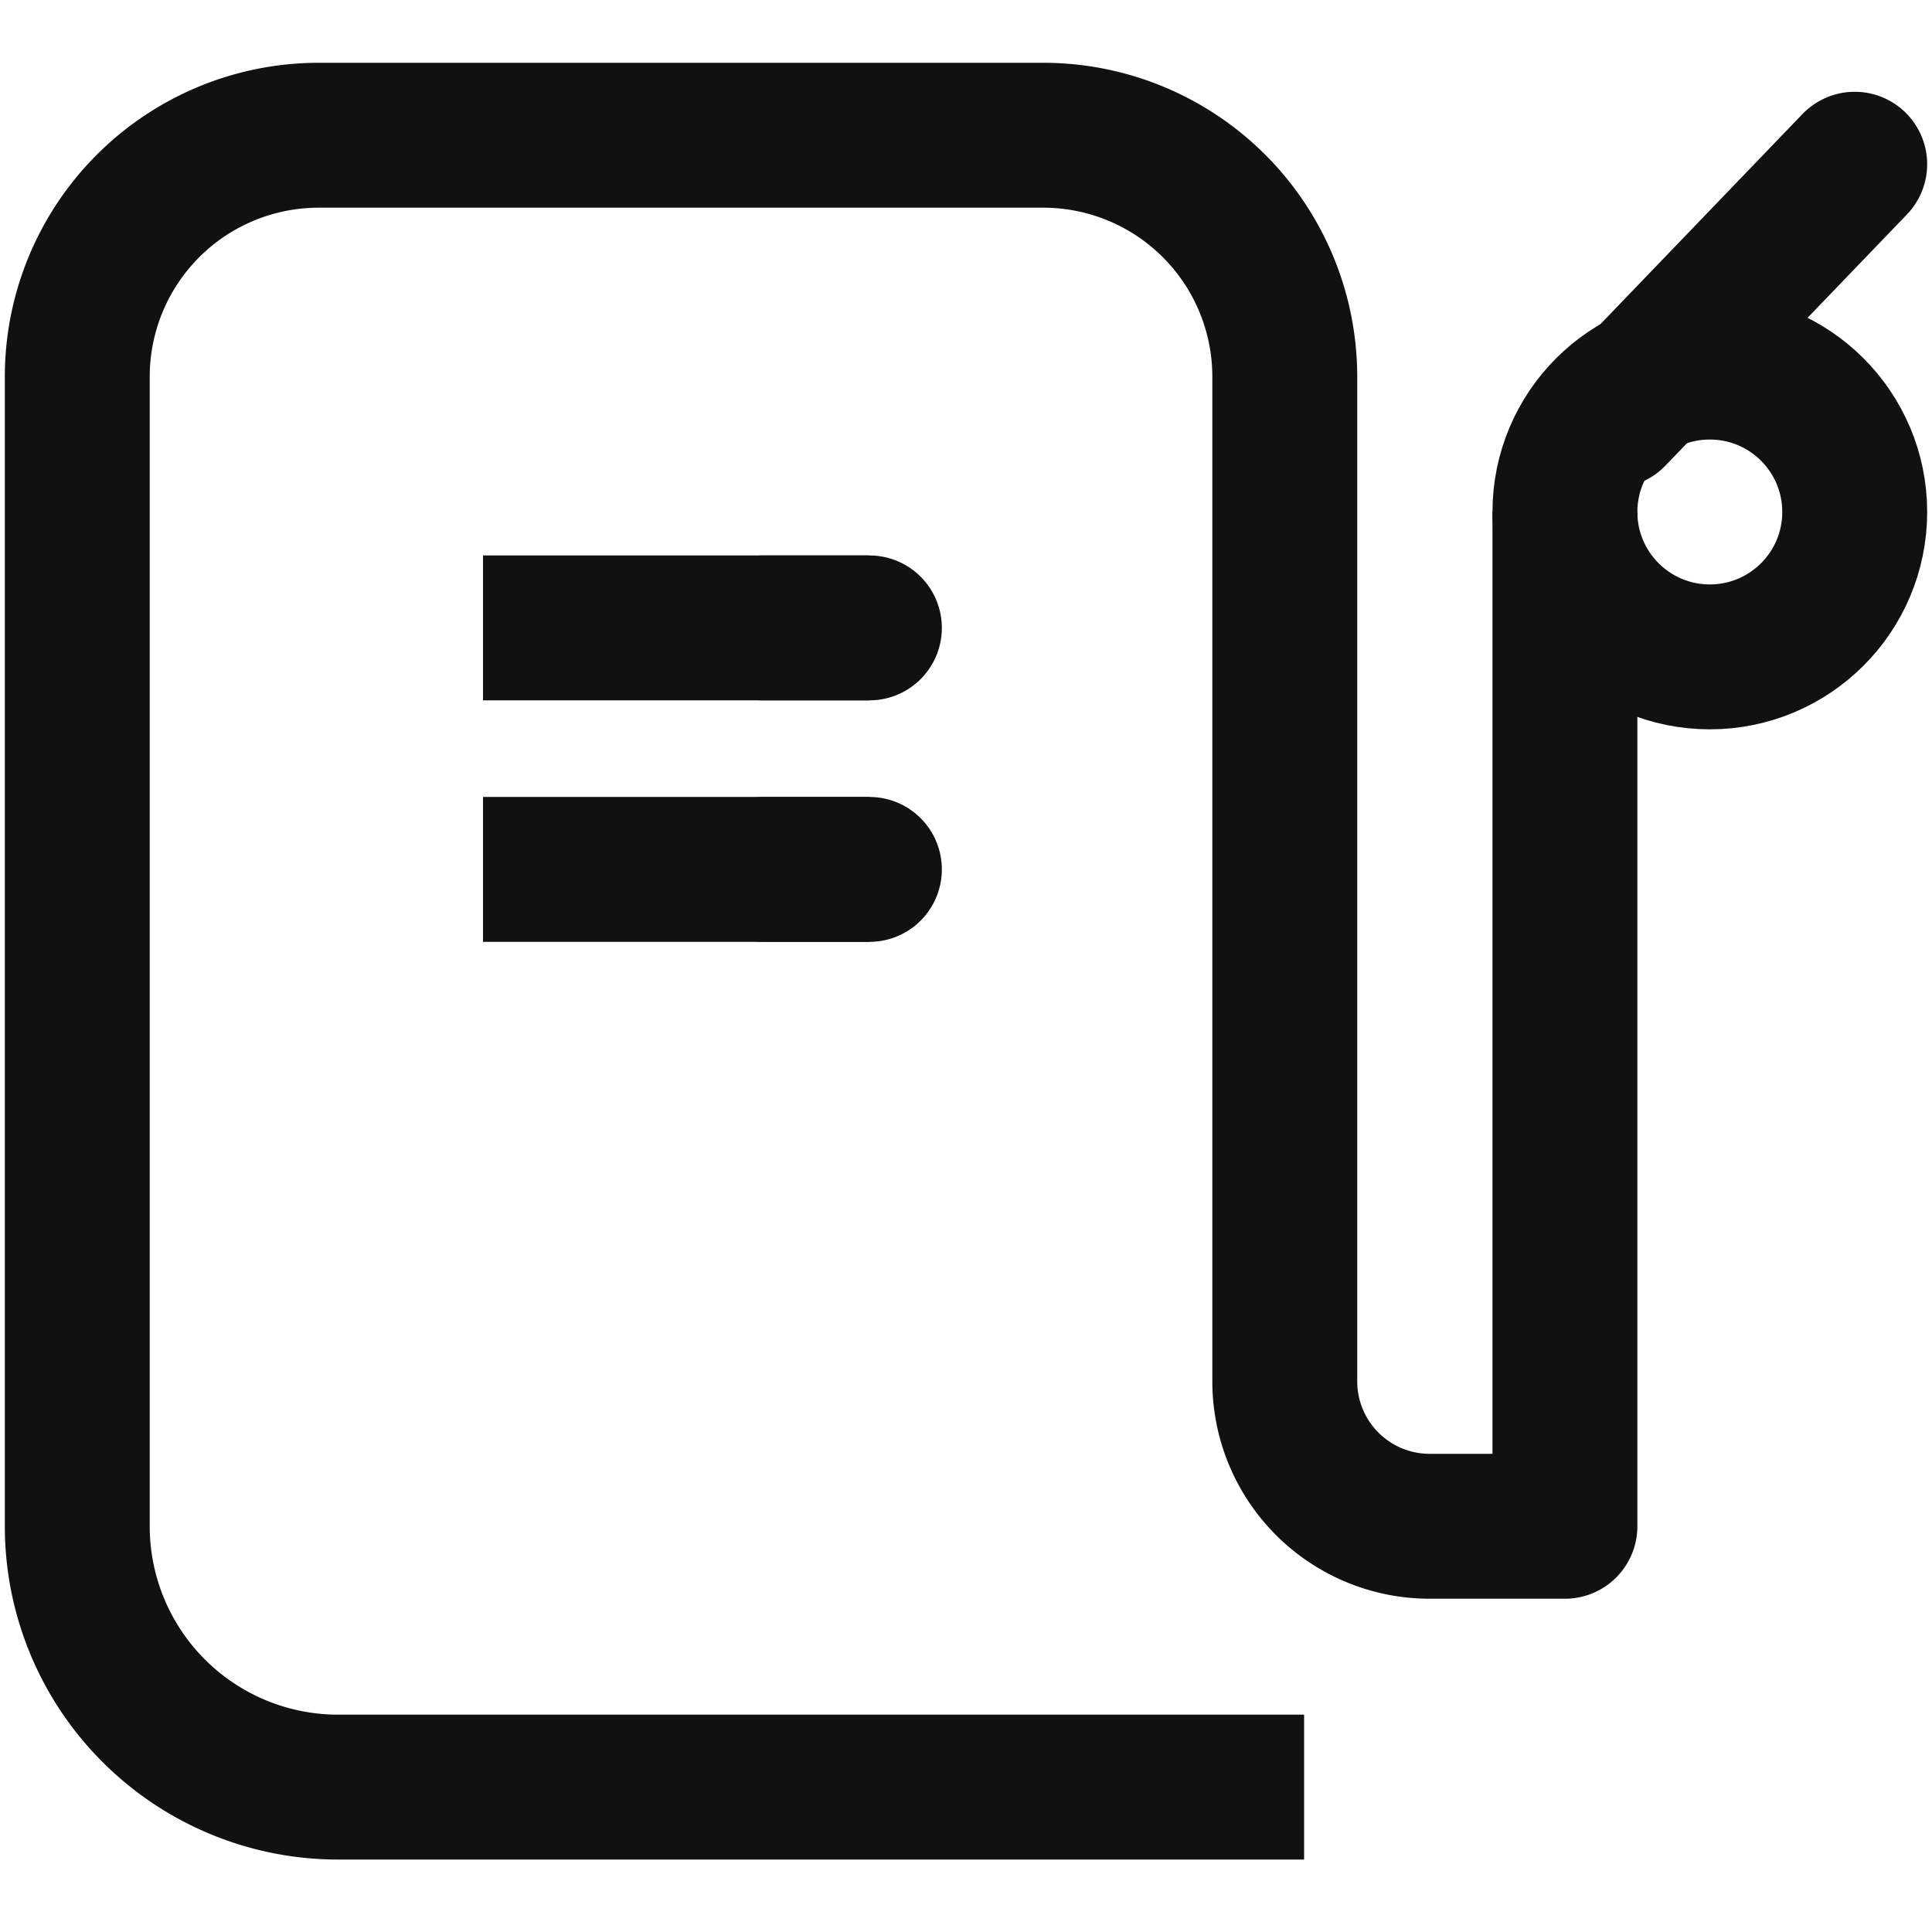 <svg xmlns="http://www.w3.org/2000/svg" width="20" height="20"><defs><clipPath id="a"><path data-name="사각형 295759" fill="none" d="M0 0h20v20H0z"/></clipPath></defs><g data-name="icon_gas_20" clip-path="url(#a)"><g data-name="그룹 386361" clip-path="url(#a)" fill="none" stroke="#111" stroke-width="1.5"><circle data-name="타원 9689" cx="1.5" cy="1.5" r="1.5" transform="translate(16.2 3.8)"/><path data-name="패스 779766" d="M16.2 5.3v10.5h-1.4a1.5 1.5 0 01-1.5-1.5V3.9a2.5 2.5 0 00-2.5-2.5H3.3A2.5 2.5 0 00.8 3.9v11.9a2.7 2.7 0 002.7 2.7h10" stroke-linejoin="round"/><path data-name="선 113529" stroke-linecap="round" d="M7.9 6.5H9"/><path data-name="선 113530" d="M5 6.5h4"/><path data-name="선 113531" stroke-linecap="round" d="M7.9 9H9"/><path data-name="선 113532" d="M5 9h4"/><path data-name="선 113533" stroke-linecap="round" d="M19.2 1.7l-2.5 2.6"/></g></g></svg>